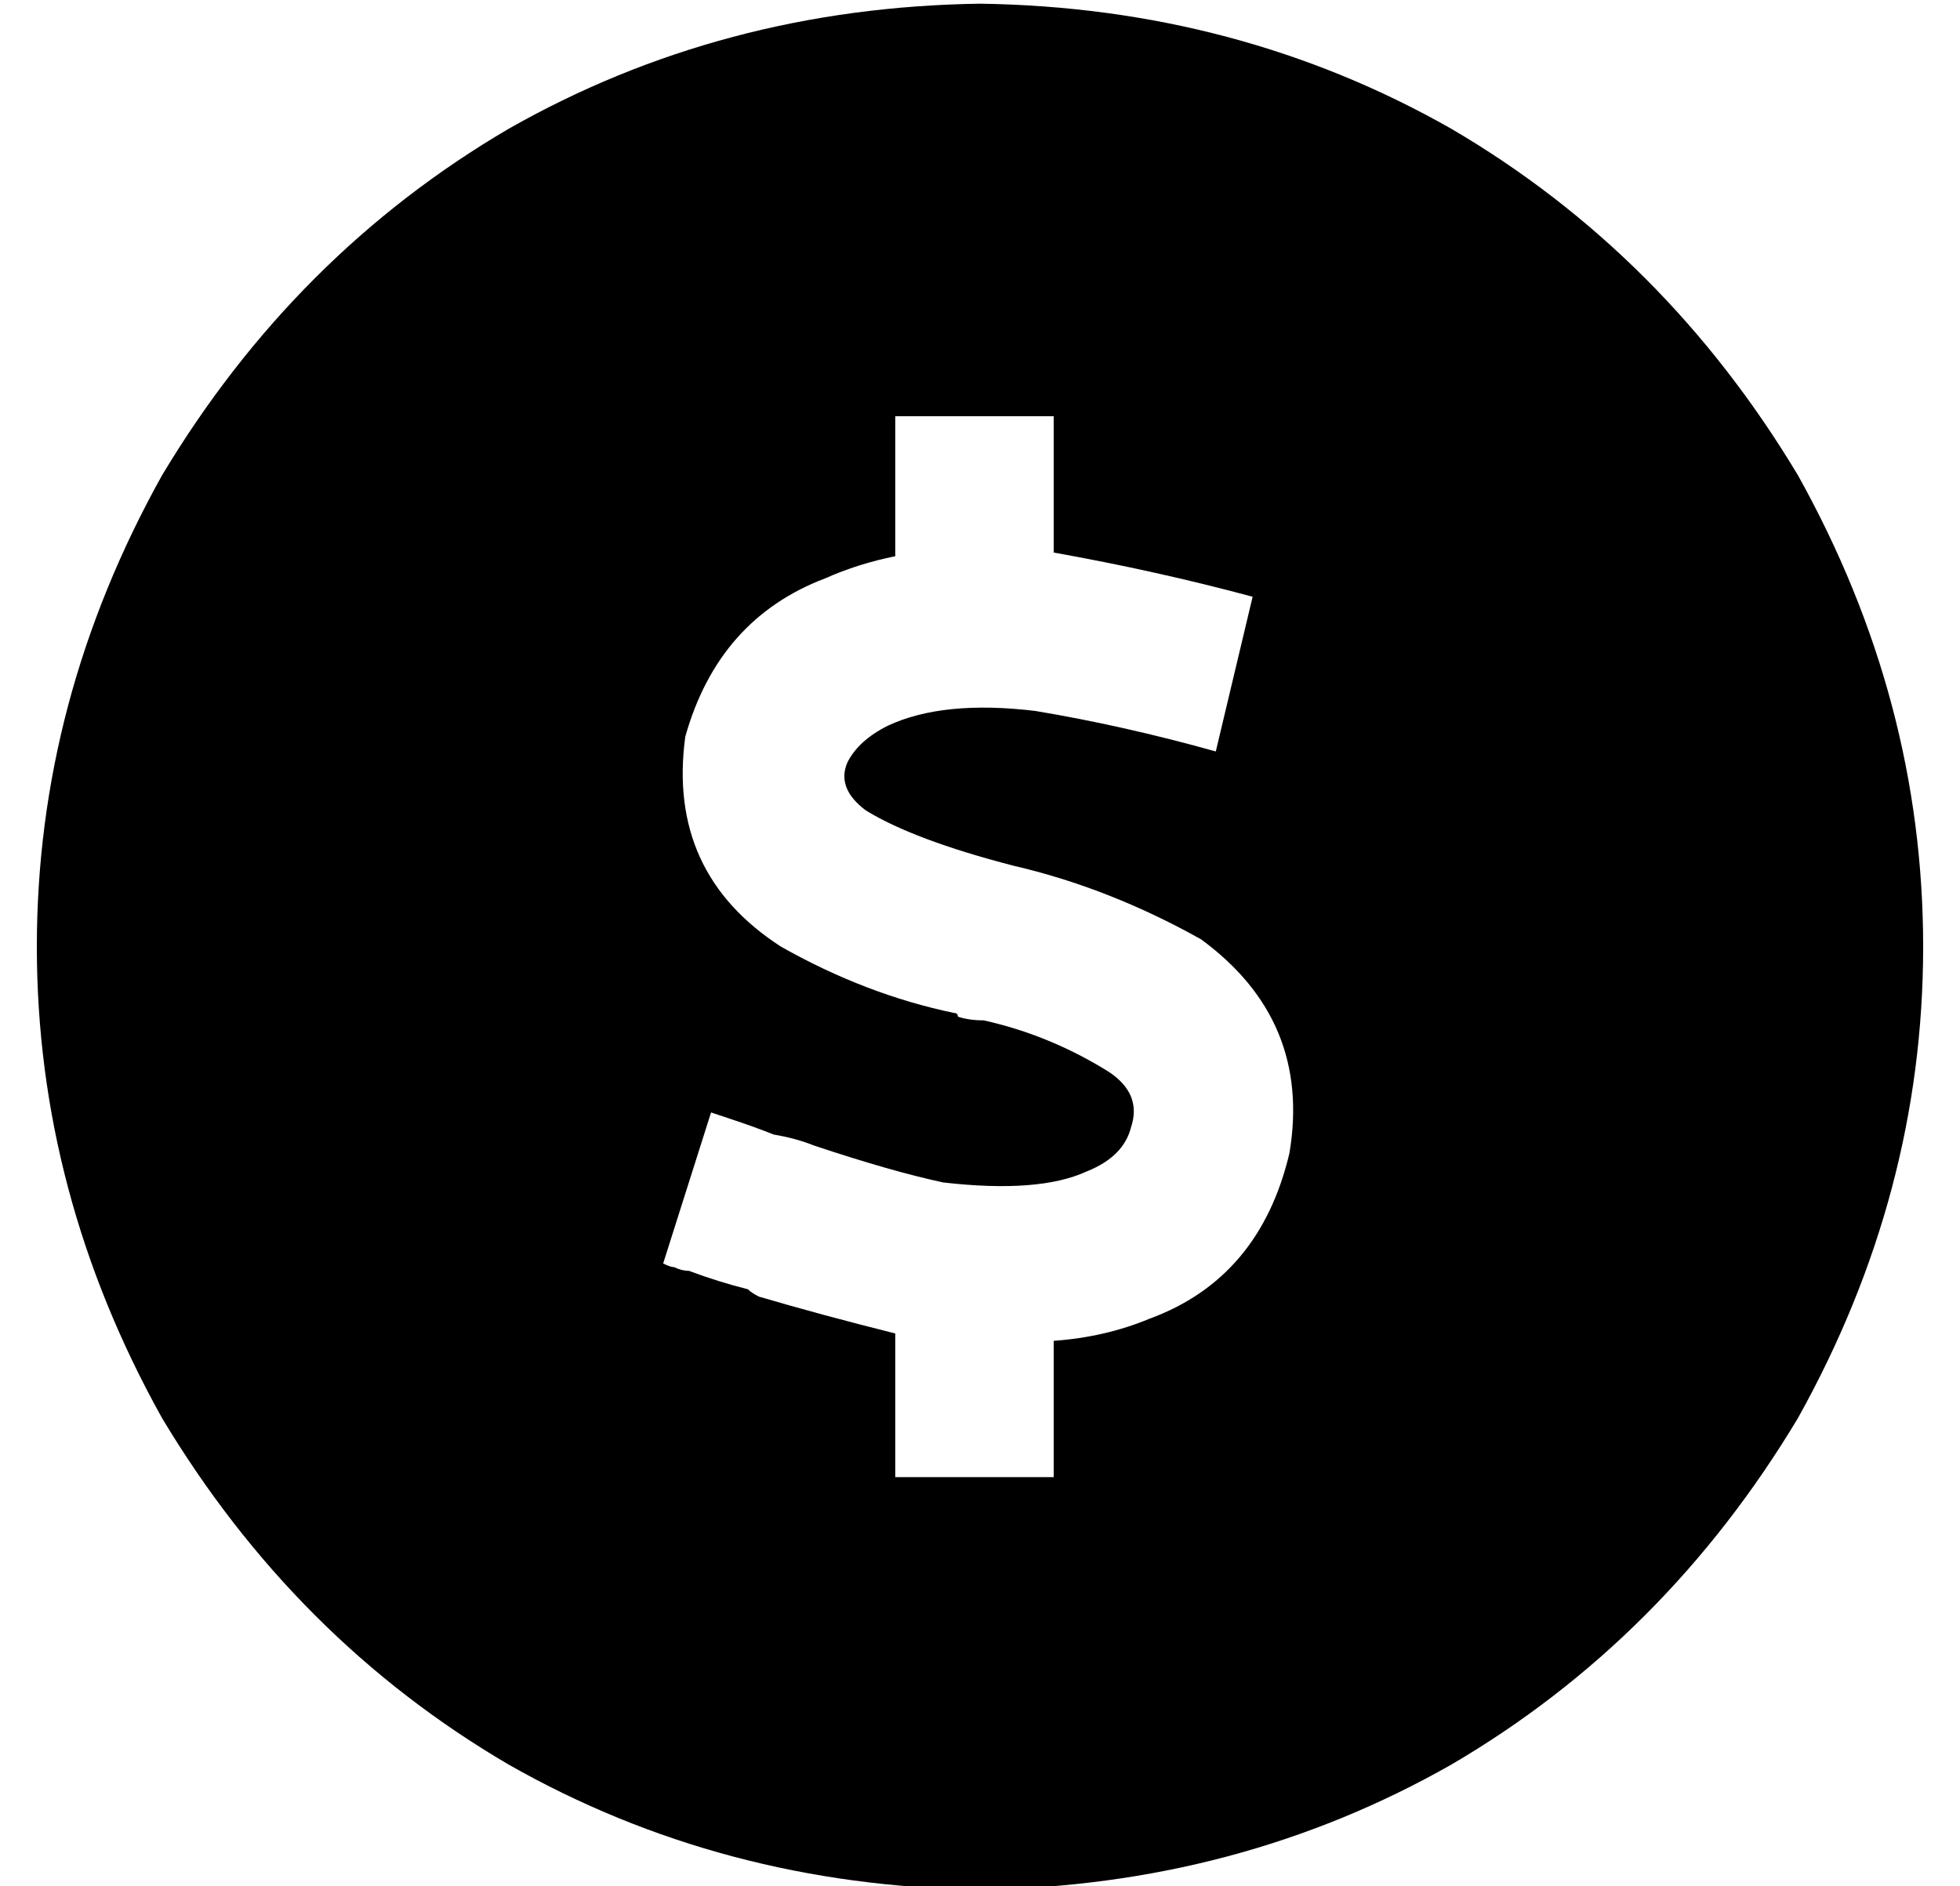 <?xml version="1.0" standalone="no"?>
<!DOCTYPE svg PUBLIC "-//W3C//DTD SVG 1.1//EN" "http://www.w3.org/Graphics/SVG/1.1/DTD/svg11.dtd" >
<svg xmlns="http://www.w3.org/2000/svg" xmlns:xlink="http://www.w3.org/1999/xlink" version="1.1" viewBox="-10 -40 532 512">
   <path fill="currentColor"
d="M256 473q70 -1 128 -34v0v0q58 -34 94 -94q34 -61 34 -128t-34 -128q-36 -60 -94 -94q-58 -33 -128 -34q-70 1 -128 34q-58 34 -94 94q-34 61 -34 128t34 128q36 60 94 94q58 33 128 34v0zM276 110q28 5 54 12l-10 42v0q-25 -7 -49 -11q-25 -3 -40 4q-8 4 -11 10
q-3 7 5 13q13 8 40 15v0v0q26 6 51 20q30 22 24 58q-8 34 -38 45q-12 5 -26 6v37v0h-43v0v-39v0q-20 -5 -37 -10v0v0q-2 -1 -3 -2q-8 -2 -16 -5q-2 0 -4 -1q-1 0 -3 -1l13 -41v0l6 2v0q6 2 11 4q6 1 11 3v0v0q21 7 35 10q26 3 39 -3q10 -4 12 -12q3 -9 -6 -15
q-16 -10 -34 -14q-4 0 -7 -1q0 -1 -1 -1q-24 -5 -47 -18q-31 -20 -26 -57q9 -32 38 -43q9 -4 19 -6v-38v0h43v0v37v0z" />
</svg>
